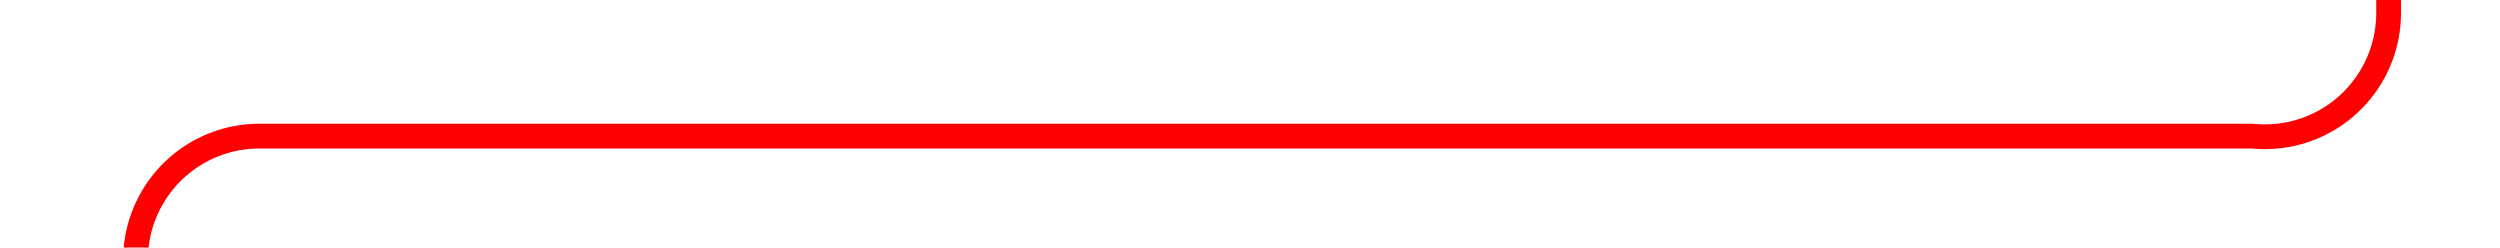 ﻿<?xml version="1.0" encoding="utf-8"?>
<svg version="1.1" xmlns:xlink="http://www.w3.org/1999/xlink" width="101px" height="10px" preserveAspectRatio="xMinYMid meet" viewBox="334 112  101 8" xmlns="http://www.w3.org/2000/svg">
  <path d="M 339.5 135  L 339.5 121  A 5 5 0 0 1 344.5 116.5 L 425 116.5  A 5 5 0 0 0 430.5 111.5 L 430.5 102  " stroke-width="1" stroke="#ff0000" fill="none" />
  <path d="M 436.8 103  L 430.5 97  L 424.2 103  L 436.8 103  Z " fill-rule="nonzero" fill="#ff0000" stroke="none" />
</svg>